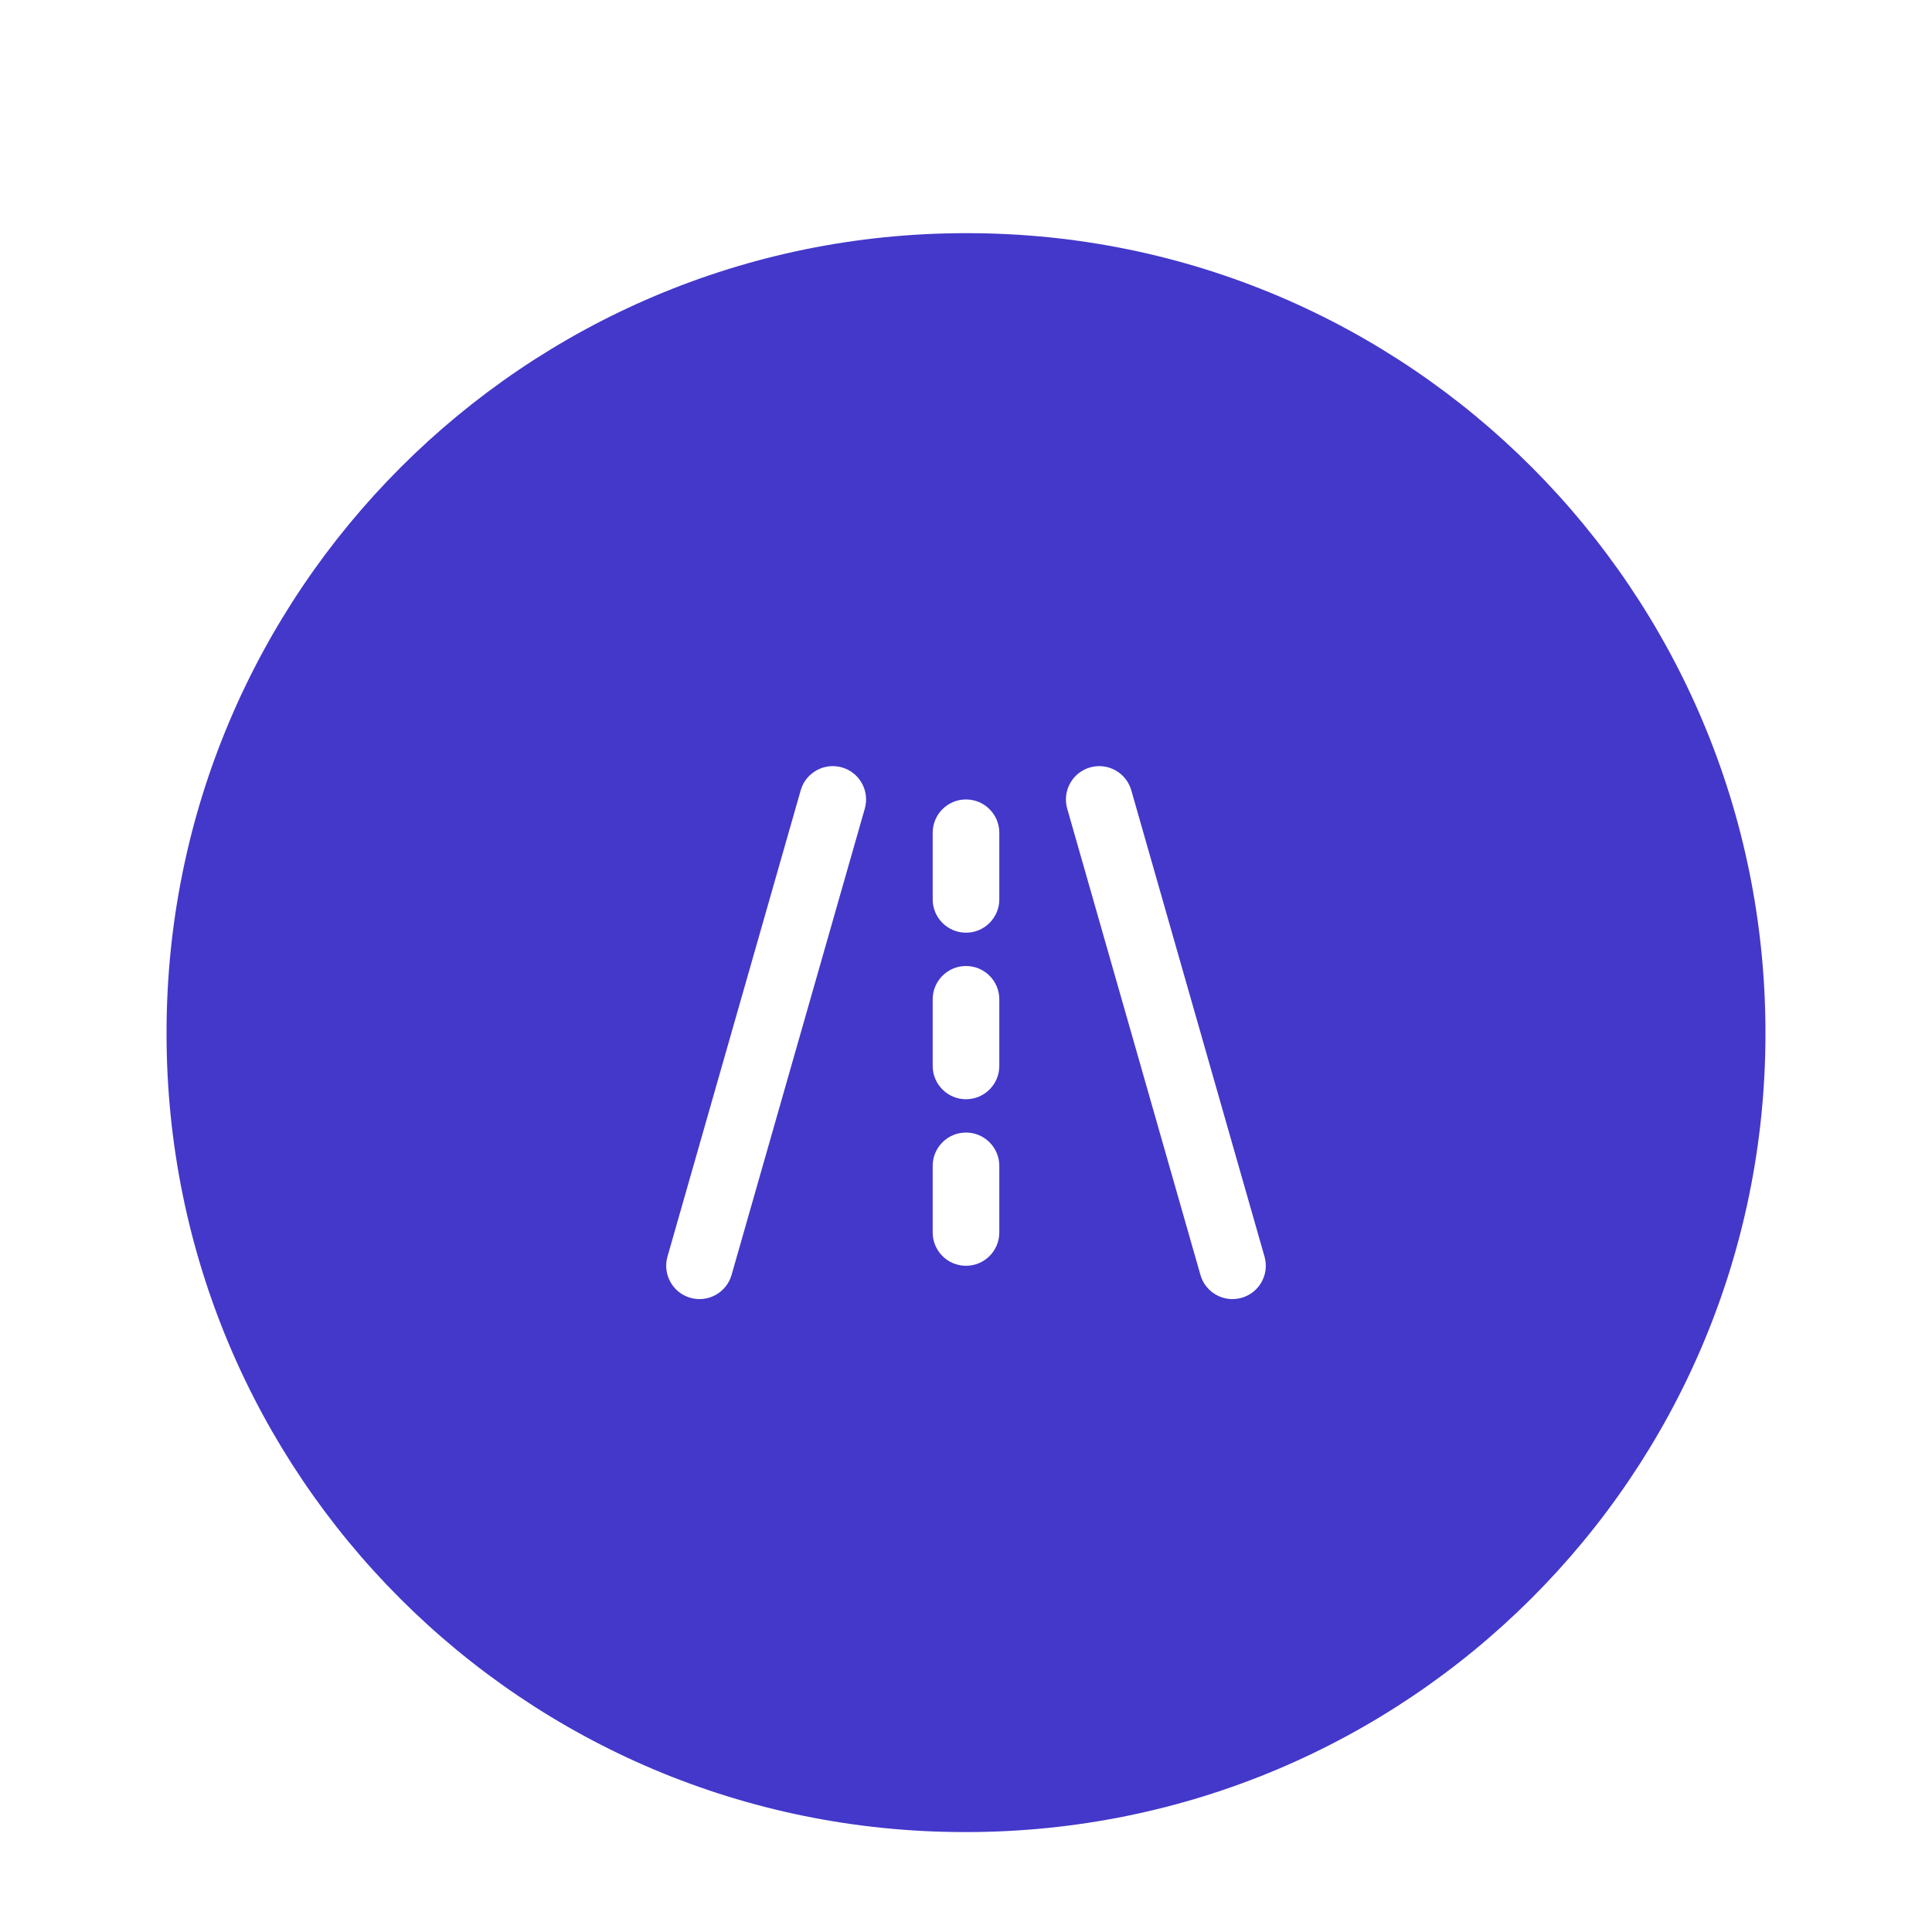 <?xml version="1.0" encoding="utf-8" ?>
<svg xmlns="http://www.w3.org/2000/svg" xmlns:xlink="http://www.w3.org/1999/xlink" width="58" height="58" viewBox="0 0 58 58">
	<defs>
		<filter id="filter8291590140" filterUnits="userSpaceOnUse" color-interpolation-filters="sRGB">
			<feComponentTransfer in="SourceAlpha" result="componentTransfer9300593495">
				<feFuncR type="linear" slope="0" intercept="0"/>
				<feFuncG type="linear" slope="0" intercept="0"/>
				<feFuncB type="linear" slope="0" intercept="0"/>
				<feFuncA type="linear" slope="10000" intercept="0"/>
			</feComponentTransfer>
			<feComponentTransfer in="componentTransfer9300593495" result="componentTransfer1053555144">
				<feFuncA type="linear" slope="0.1" intercept="0"/>
			</feComponentTransfer>
			<feMorphology operator="erode" radius="2" in="componentTransfer1053555144" result="morphology6562742496"/>
			<feOffset dx="0" dy="2" in="morphology6562742496" result="offset4717402662"/>
			<feGaussianBlur stdDeviation="2" in="offset4717402662" result="gaussianBlur9844074925"/>
			<feComponentTransfer in="SourceAlpha" result="componentTransfer4203972408">
				<feFuncR type="linear" slope="0" intercept="0"/>
				<feFuncG type="linear" slope="0" intercept="0"/>
				<feFuncB type="linear" slope="0" intercept="0"/>
				<feFuncA type="linear" slope="10000" intercept="0"/>
			</feComponentTransfer>
			<feComponentTransfer in="componentTransfer4203972408" result="componentTransfer7945406585">
				<feFuncA type="linear" slope="0.1" intercept="0"/>
			</feComponentTransfer>
			<feMorphology operator="erode" radius="1" in="componentTransfer7945406585" result="morphology1614988796"/>
			<feOffset dx="0" dy="4" in="morphology1614988796" result="offset5710884508"/>
			<feGaussianBlur stdDeviation="3" in="offset5710884508" result="gaussianBlur6804210098"/>
			<feMerge>
				<feMergeNode in="gaussianBlur9844074925"/>
				<feMergeNode in="gaussianBlur6804210098"/>
				<feMergeNode in="SourceGraphic"/>
			</feMerge>
		</filter>
	</defs>
	<g filter="url(#filter8291590140)">
		<path d="M24 0C10.745 0 0 10.745 0 24L0 24.036C0 37.291 10.709 48 23.964 48L24 48C37.255 48 48 37.291 48 24.036L48 24C48 10.745 37.291 0 24.036 0L24 0Z" fill-rule="nonzero" transform="matrix(1 0 0 1 5 1)" fill="rgb(67, 56, 202)"/>
		<defs>
			<clipPath id="clipPath7619449077">
				<path d="M24 0C10.745 0 0 10.745 0 24L0 24.036C0 37.291 10.709 48 23.964 48L24 48C37.255 48 48 37.291 48 24.036L48 24C48 10.745 37.291 0 24.036 0L24 0Z" fill-rule="nonzero" transform="matrix(1 0 0 1 5 1)"/>
			</clipPath>
		</defs>
		<g clip-path="url(#clipPath7619449077)">
			<defs>
				<clipPath id="clipPath3157088036">
					<path d="M0 0L24 0L24 24L0 24L0 0Z" fill-rule="nonzero" transform="matrix(1 0 0 1 17 13)"/>
				</clipPath>
			</defs>
			<g clip-path="url(#clipPath3157088036)">
				<path d="M3.038 -0.275C3.19 -0.806 3.744 -1.113 4.275 -0.962C4.806 -0.81 5.113 -0.256 4.962 0.275L0.962 14.275C0.81 14.806 0.256 15.113 -0.275 14.961C-0.806 14.81 -1.113 14.256 -0.962 13.725L3.038 -0.275Z" fill-rule="evenodd" transform="matrix(1 0 0 1 21 18)" fill="rgb(255, 255, 255)"/>
				<path d="M-0.275 -0.962C-0.806 -0.81 -1.113 -0.256 -0.962 0.275L3.038 14.275C3.19 14.806 3.744 15.113 4.275 14.961C4.806 14.81 5.113 14.256 4.962 13.725L0.962 -0.275C0.81 -0.806 0.256 -1.113 -0.275 -0.962Z" fill-rule="evenodd" transform="matrix(1 0 0 1 33 18)" fill="rgb(255, 255, 255)"/>
				<path d="M0 -1C-0.552 -1 -1 -0.552 -1 0L-1 2C-1 2.552 -0.552 3 0 3C0.552 3 1 2.552 1 2L1 0C1 -0.552 0.552 -1 0 -1Z" fill-rule="evenodd" transform="matrix(1 0 0 1 29 19)" fill="rgb(255, 255, 255)"/>
				<path d="M0 -1C-0.552 -1 -1 -0.552 -1 0L-1 2C-1 2.552 -0.552 3 0 3C0.552 3 1 2.552 1 2L1 0C1 -0.552 0.552 -1 0 -1Z" fill-rule="evenodd" transform="matrix(1 0 0 1 29 24)" fill="rgb(255, 255, 255)"/>
				<path d="M0 -1C-0.552 -1 -1 -0.552 -1 0L-1 2C-1 2.552 -0.552 3 0 3C0.552 3 1 2.552 1 2L1 0C1 -0.552 0.552 -1 0 -1Z" fill-rule="evenodd" transform="matrix(1 0 0 1 29 29)" fill="rgb(255, 255, 255)"/>
			</g>
		</g>
	</g>
</svg>
